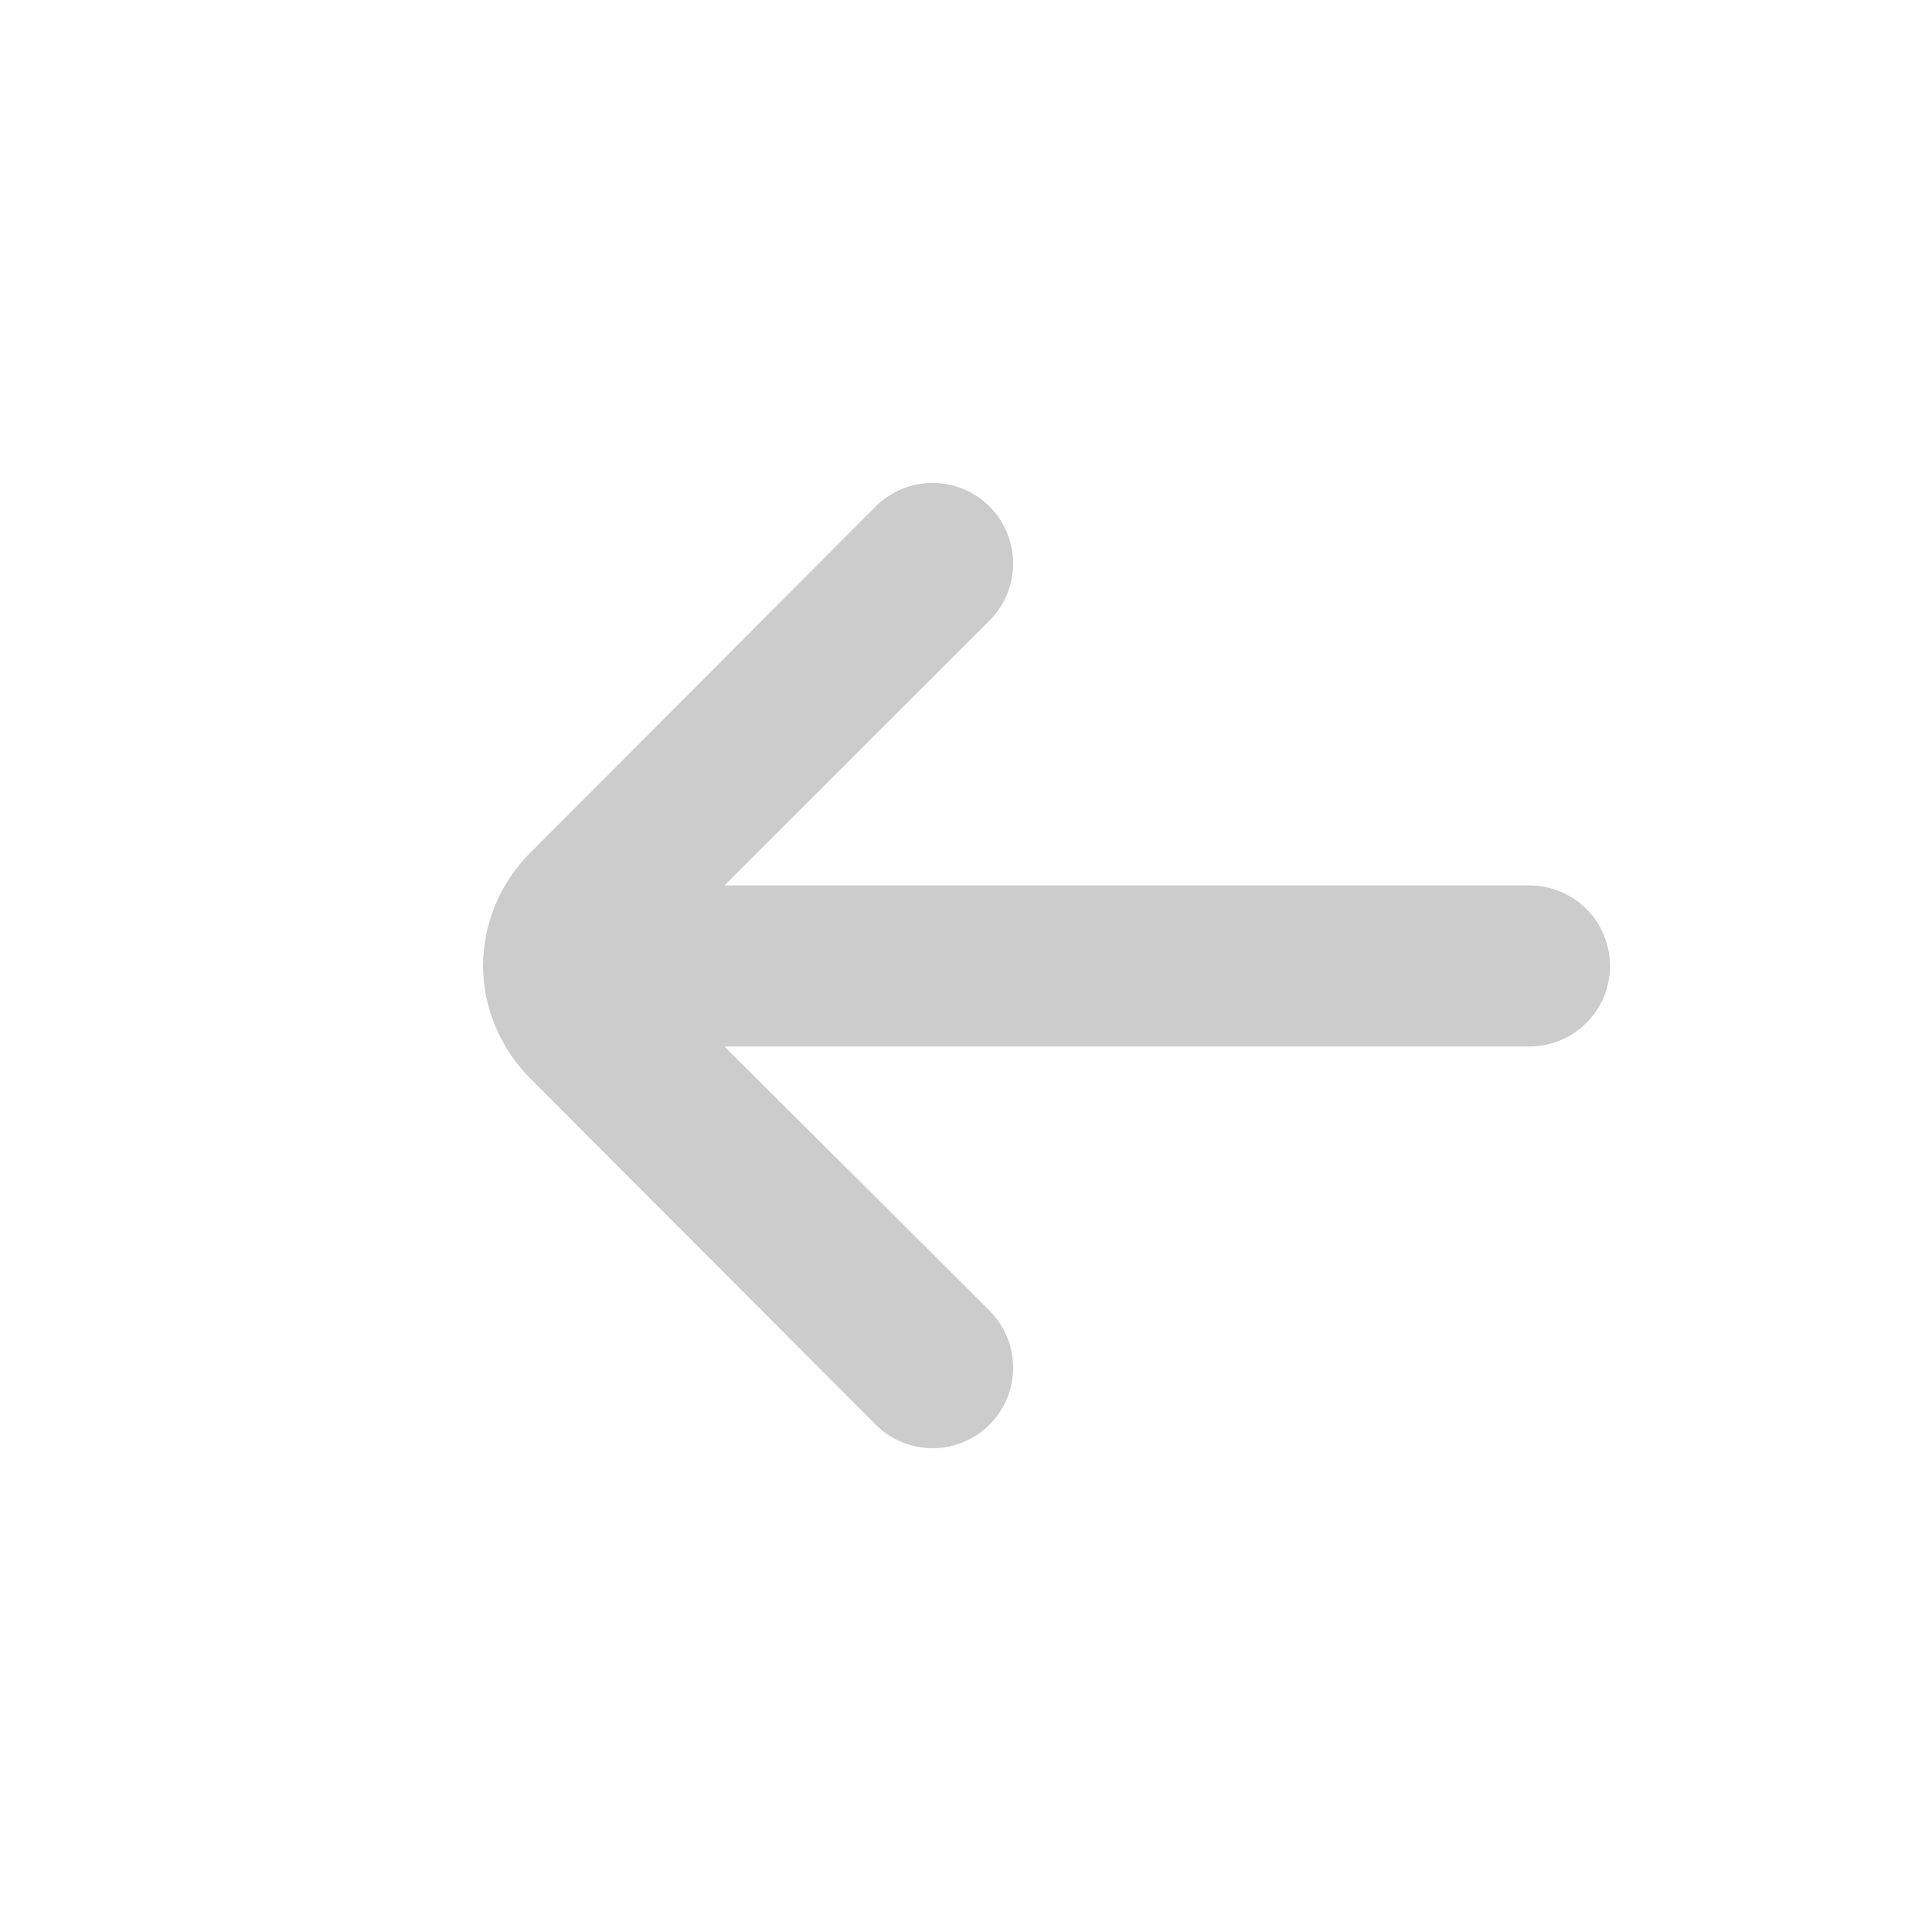 <svg width="20" height="20" viewBox="0 0 20 20" fill="none" xmlns="http://www.w3.org/2000/svg">
<path d="M15.833 9.166H7.5L10.242 6.425C10.32 6.347 10.382 6.255 10.424 6.154C10.466 6.052 10.488 5.943 10.488 5.833C10.488 5.723 10.466 5.614 10.424 5.513C10.382 5.411 10.32 5.319 10.242 5.241C10.085 5.086 9.874 4.999 9.654 4.999C9.434 4.999 9.223 5.086 9.067 5.241L5.492 8.825C5.179 9.136 5.002 9.558 5 10C5.004 10.438 5.181 10.857 5.492 11.166L9.067 14.75C9.144 14.827 9.236 14.888 9.338 14.93C9.439 14.971 9.548 14.992 9.657 14.992C9.767 14.991 9.875 14.97 9.976 14.927C10.077 14.885 10.169 14.823 10.246 14.745C10.323 14.668 10.384 14.576 10.426 14.474C10.467 14.373 10.488 14.265 10.488 14.155C10.488 14.046 10.466 13.937 10.423 13.836C10.381 13.735 10.319 13.643 10.242 13.566L7.5 10.833H15.833C16.054 10.833 16.266 10.745 16.423 10.589C16.579 10.433 16.667 10.221 16.667 10C16.667 9.779 16.579 9.567 16.423 9.41C16.266 9.254 16.054 9.166 15.833 9.166Z" fill="#CCCCCC"/>
</svg>
